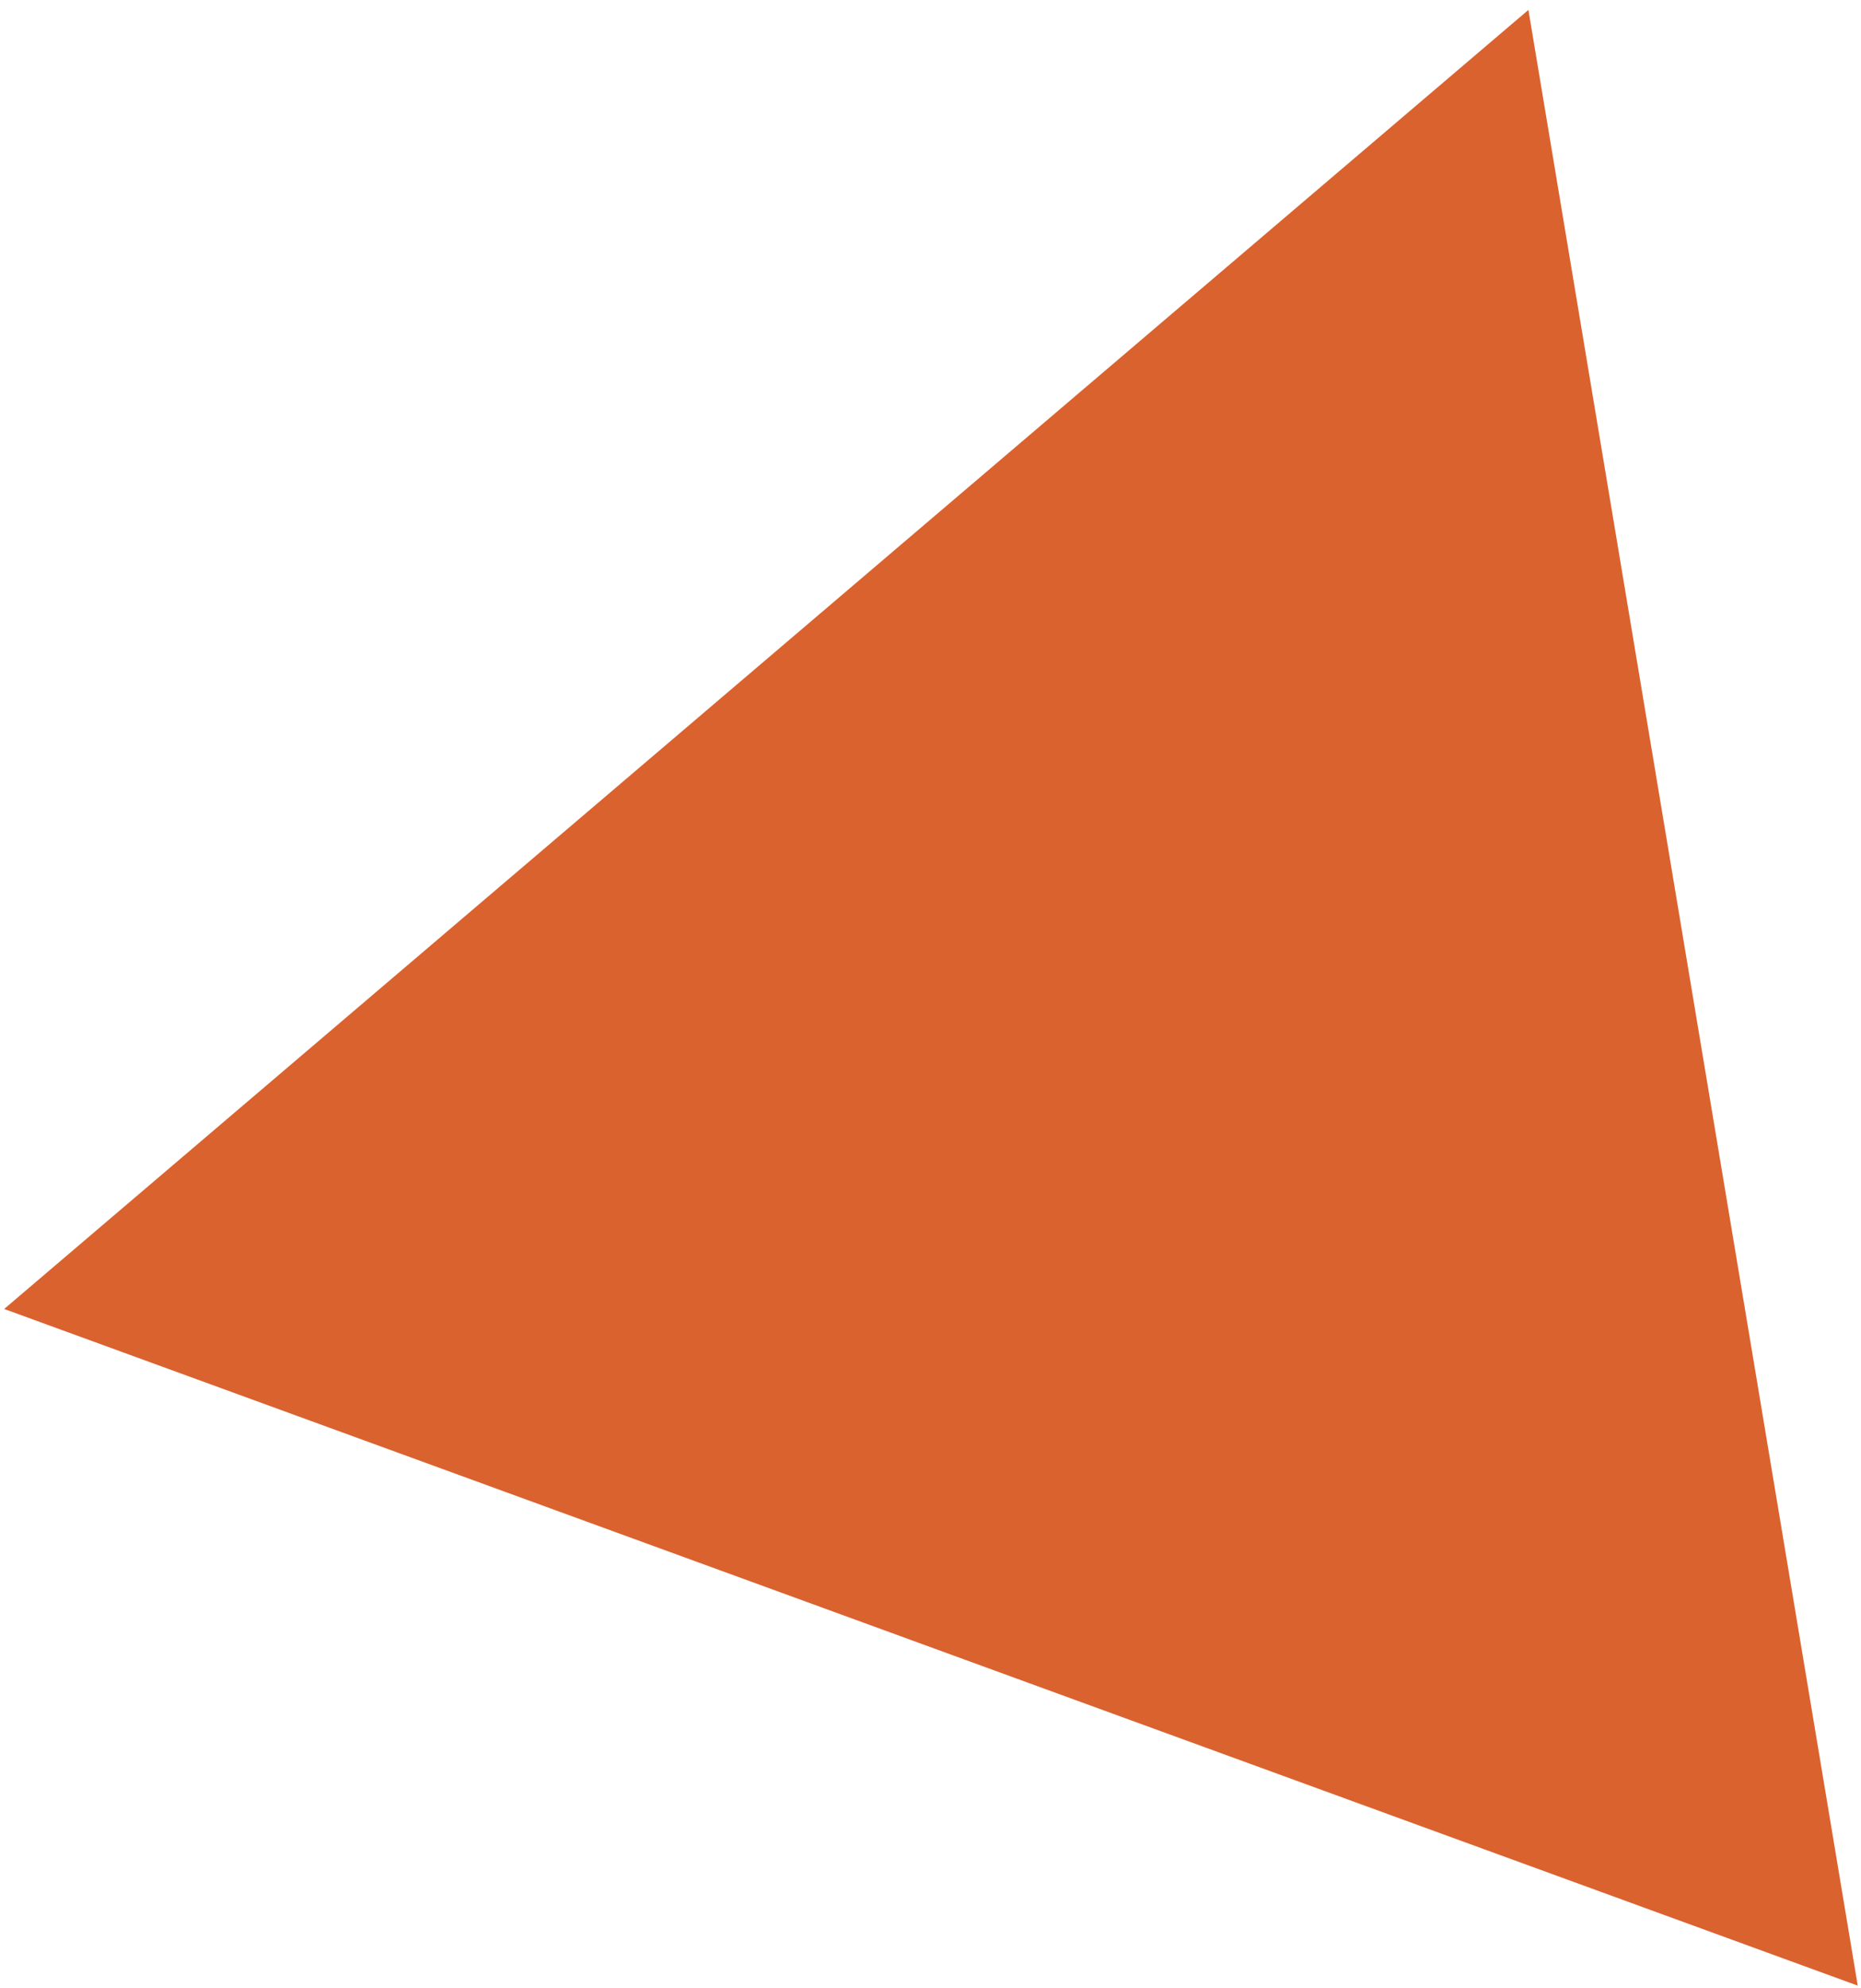 <?xml version="1.0" encoding="UTF-8" standalone="no"?><svg width='176' height='188' viewBox='0 0 176 188' fill='none' xmlns='http://www.w3.org/2000/svg'>
<path d='M144.546 0.938L175.692 187.744L0.394 123.765L144.546 0.938Z' fill='#DA622E'/>
</svg>
